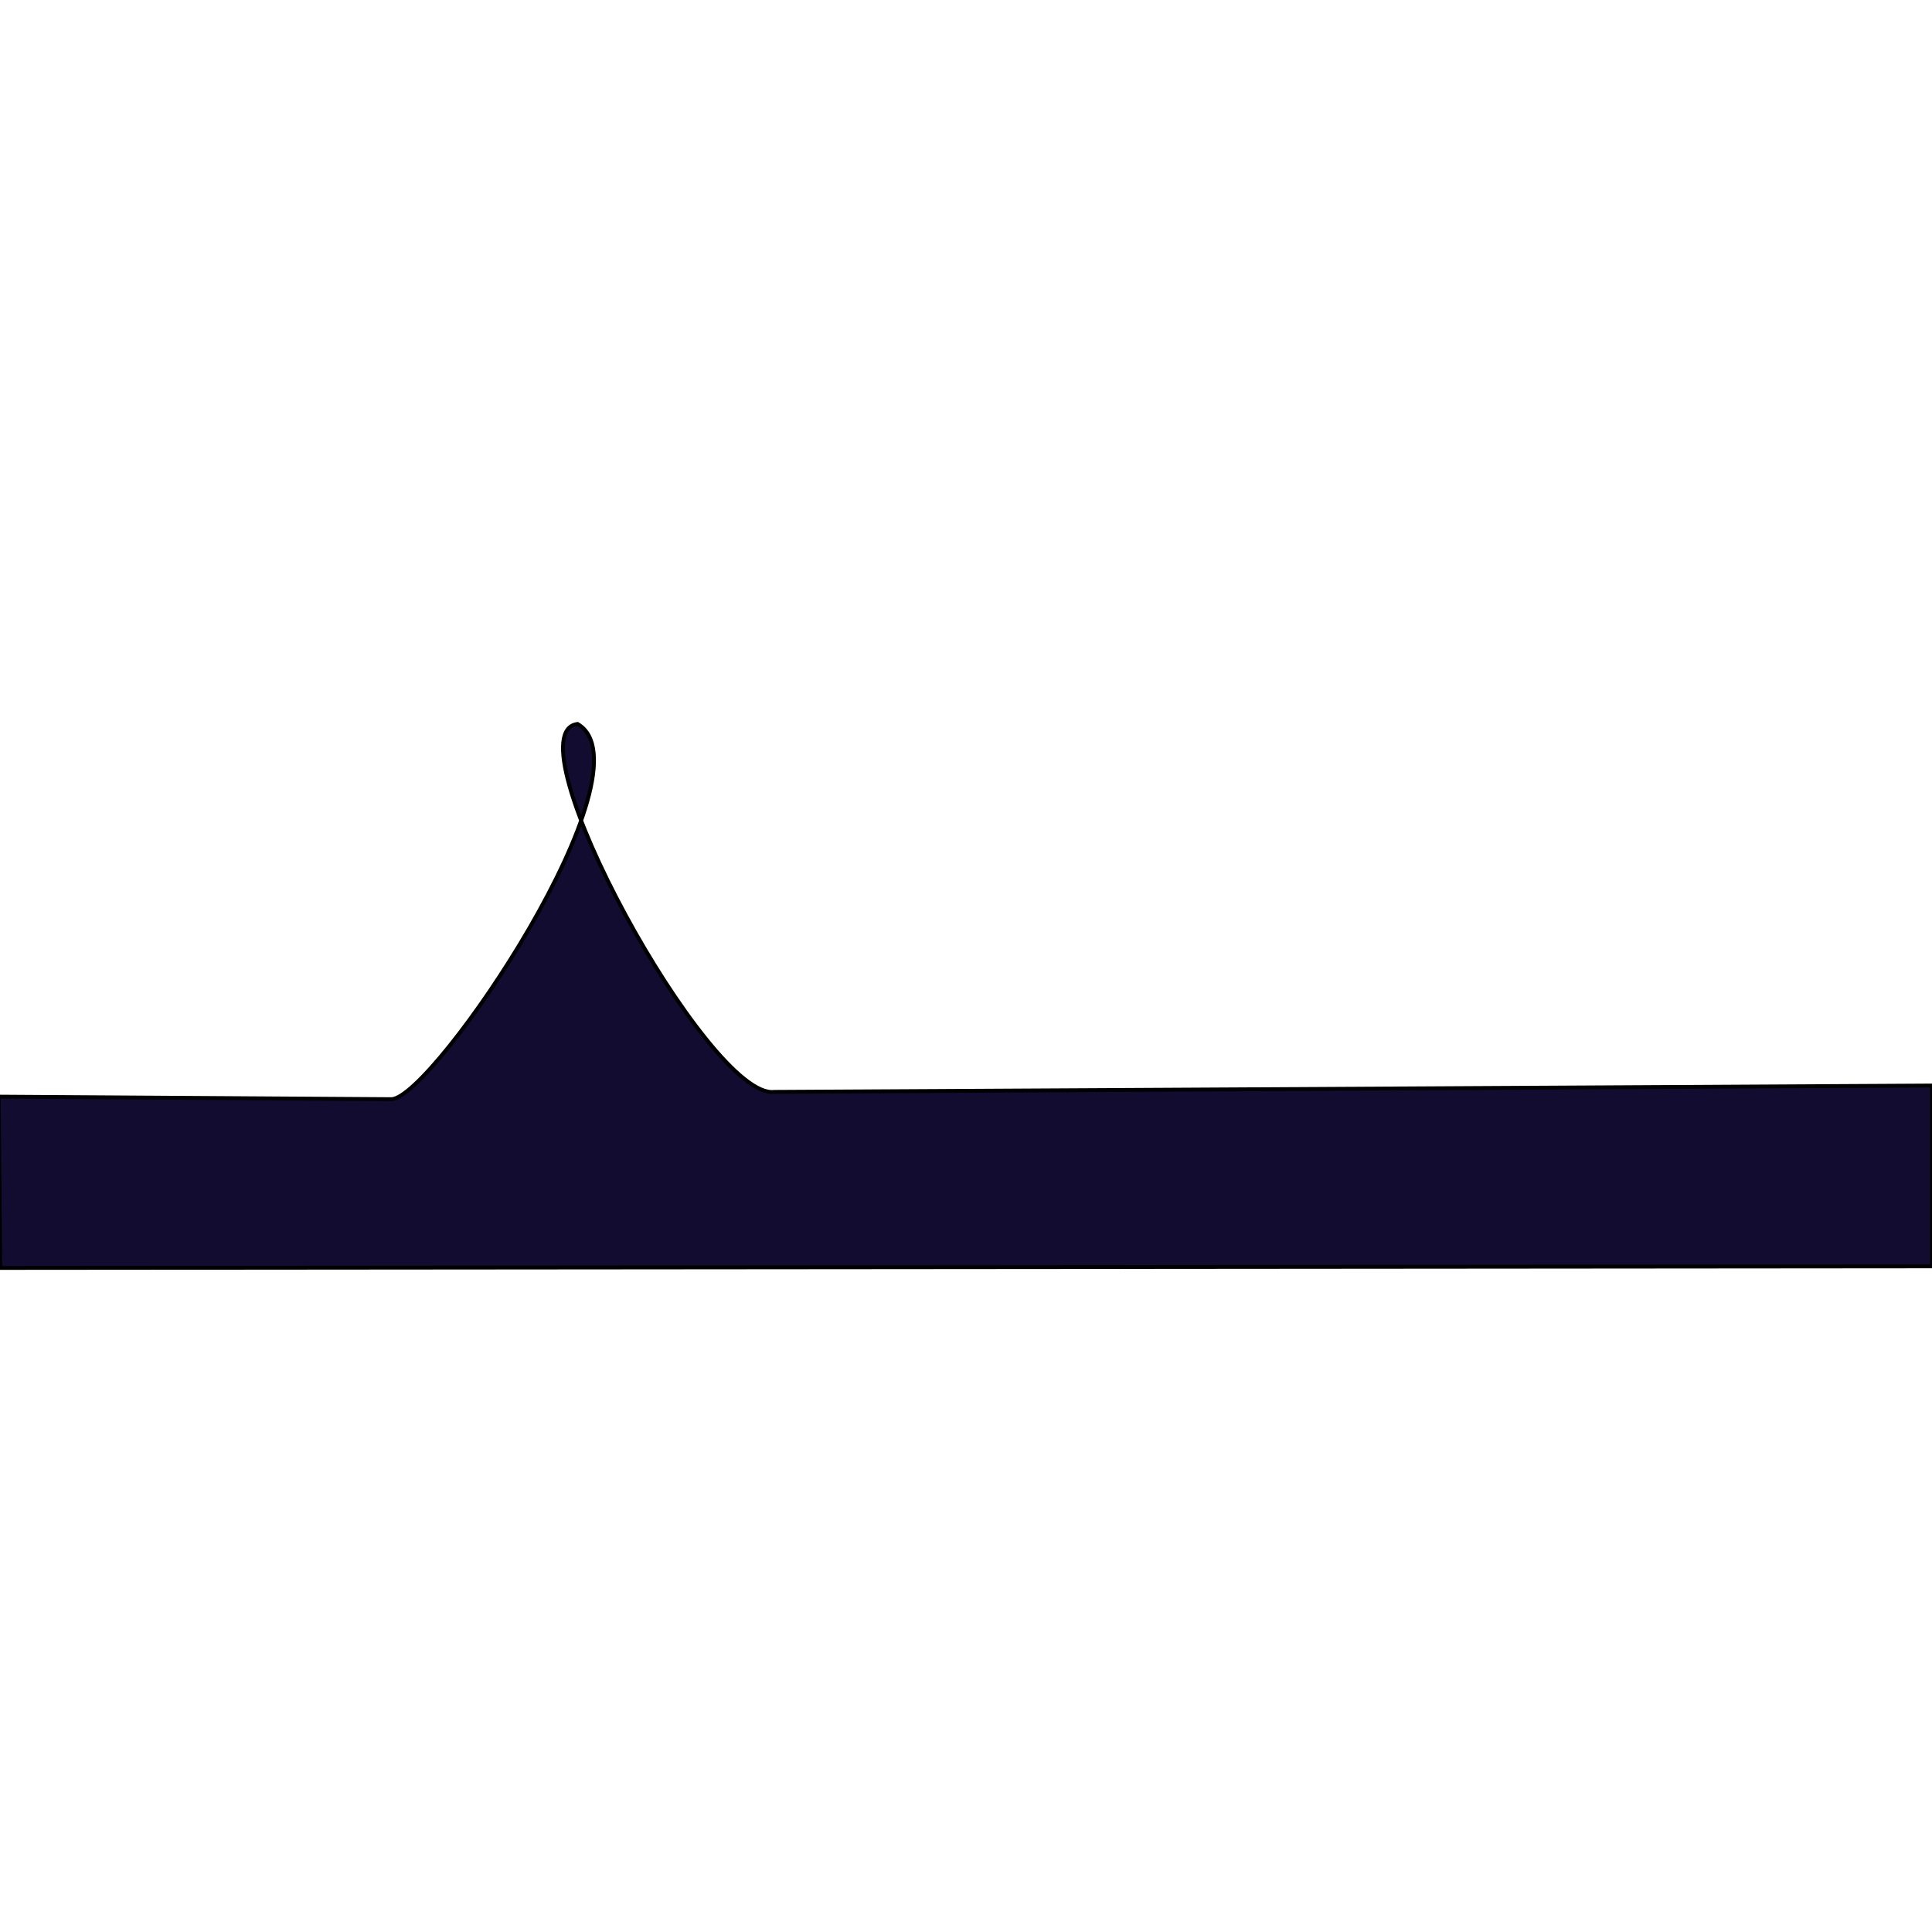 <?xml version="1.0" encoding="utf-8"?>
<svg viewBox="0 0 500 500" xmlns="http://www.w3.org/2000/svg">
  <defs/>
  <path style="stroke: rgb(0, 0, 0); paint-order: stroke; fill: rgb(18, 12, 49);" d="M -0.342 283.809 L 101.354 284.466 C 112.245 283.951 169.642 199.023 149.472 187.353 C 131.338 189.62 183.485 284.688 200.367 282.578 L 499.996 280.936 L 499.996 327.728 L 0.067 328.138 L -0.342 283.809 Z"/>
</svg>
